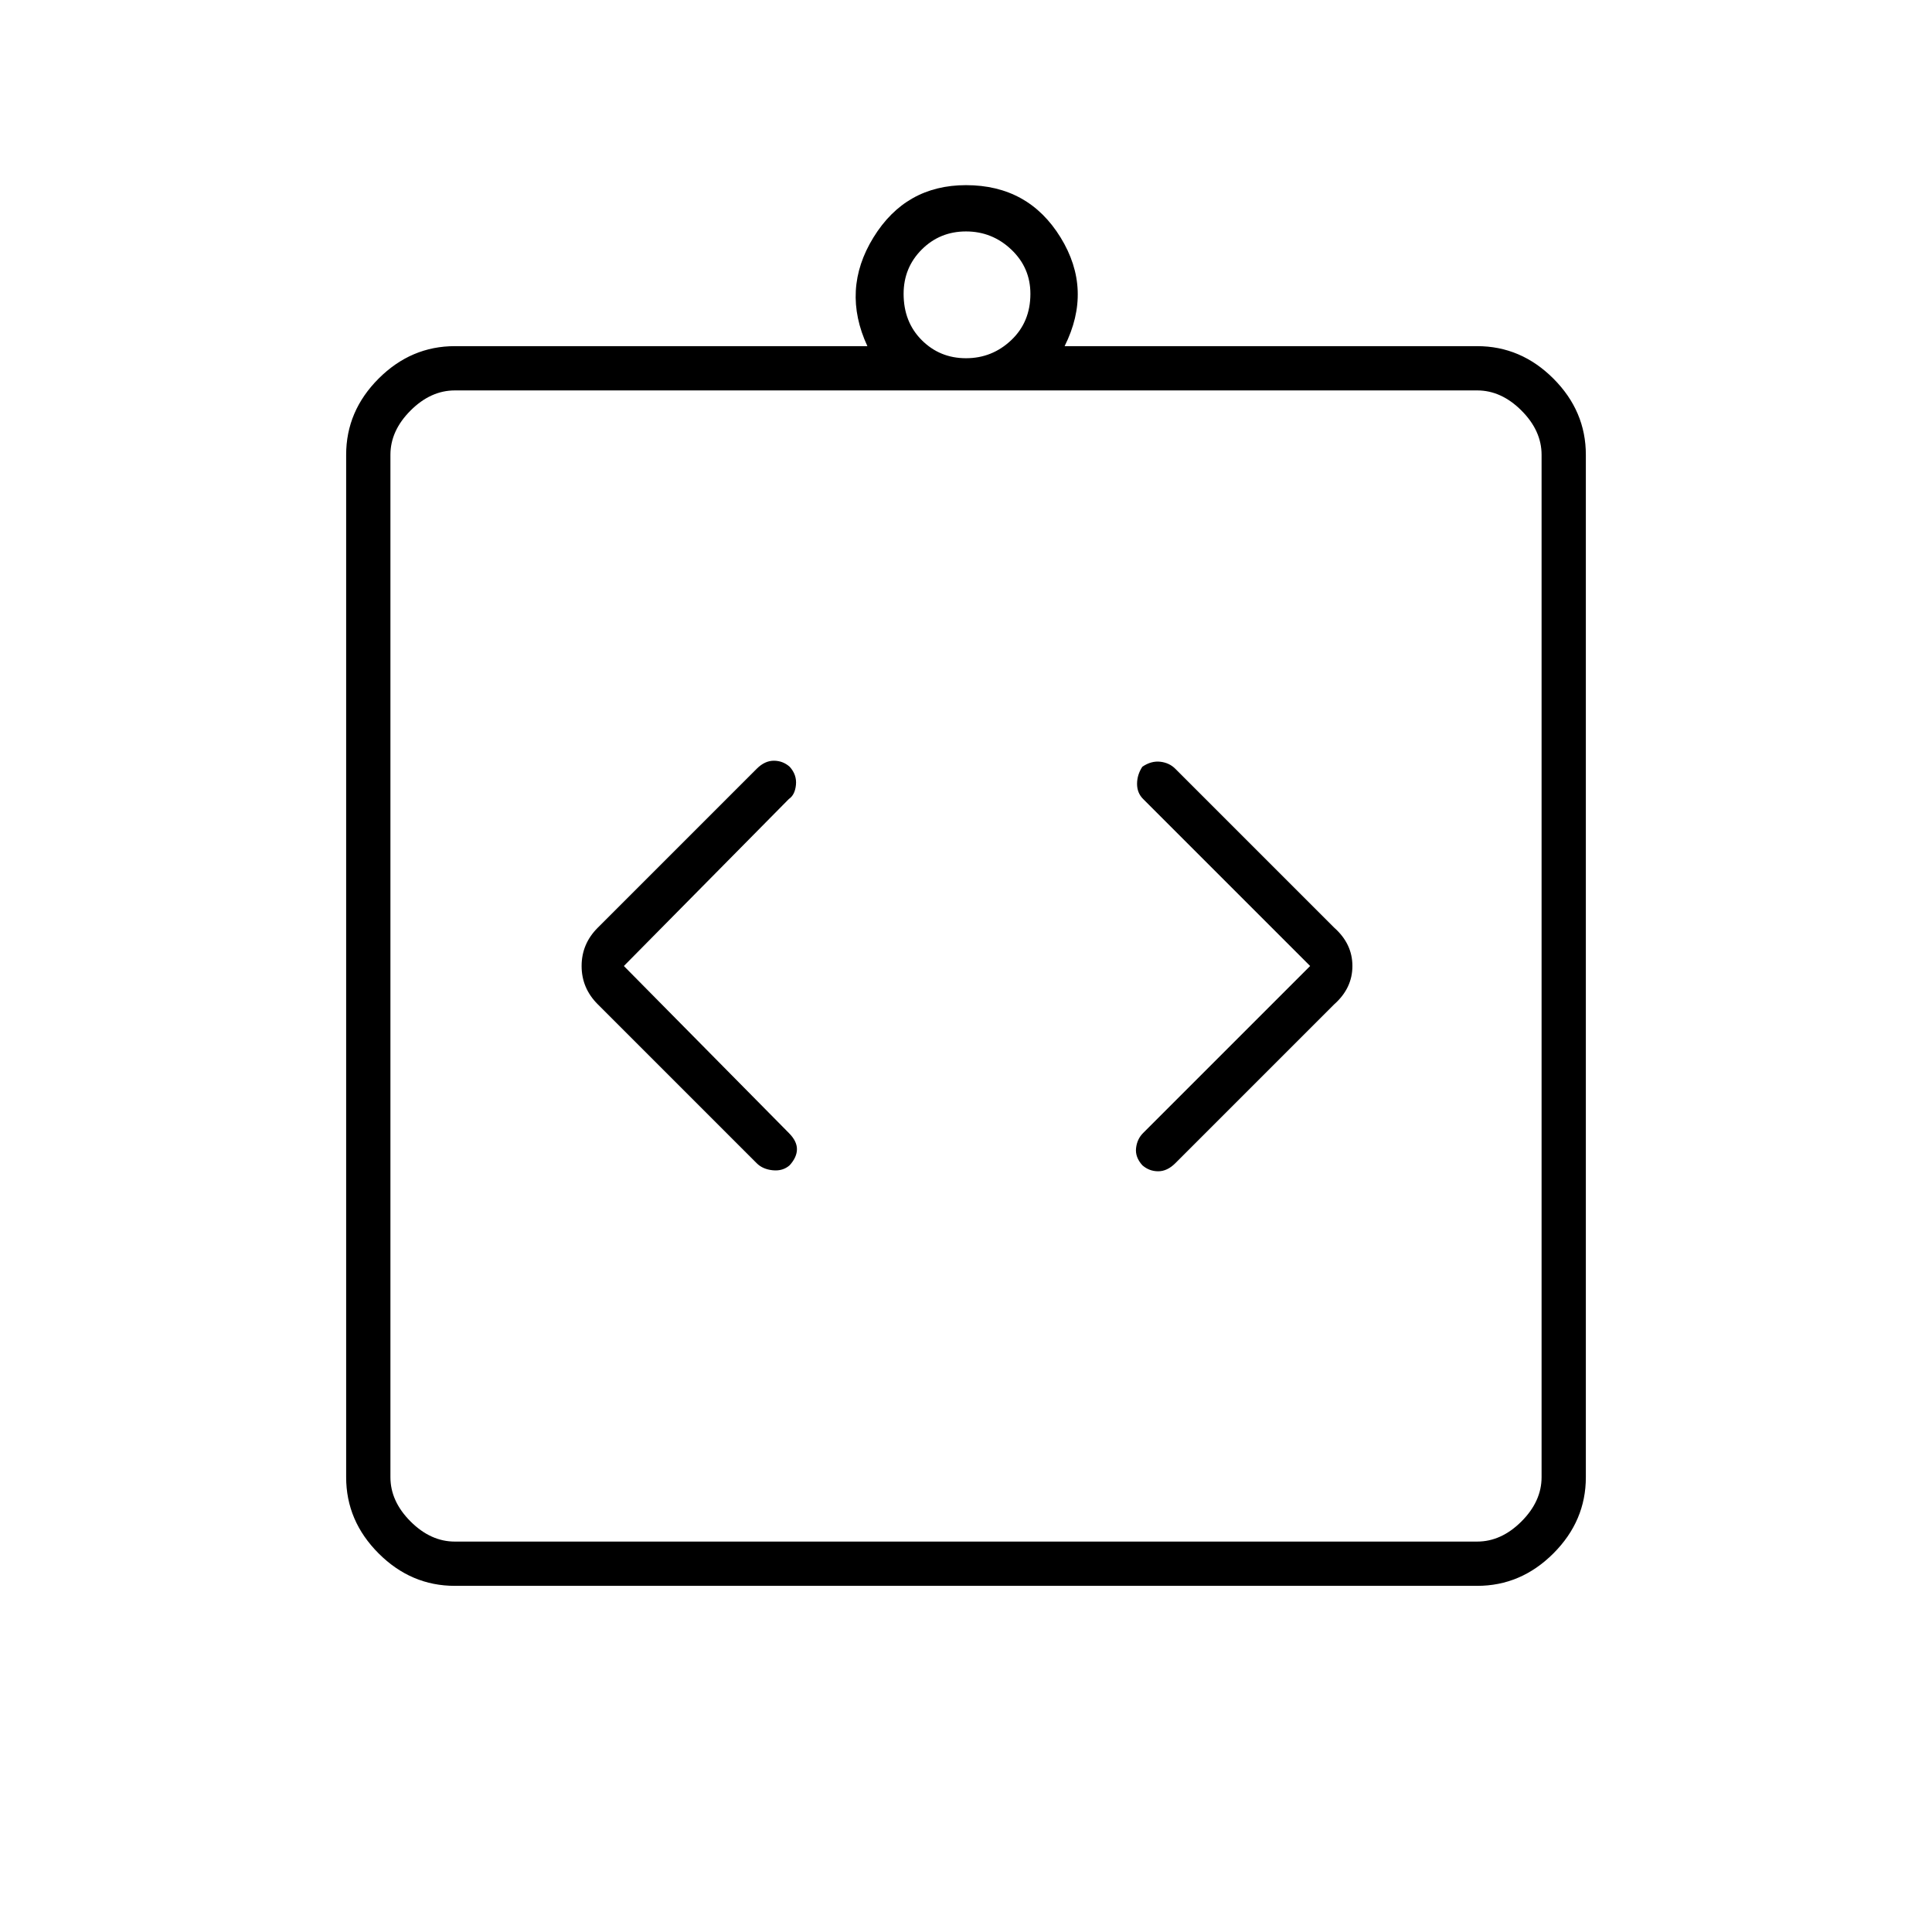 <svg xmlns="http://www.w3.org/2000/svg" width="48" height="48" viewBox="0 -960 960 960"><path d="m310-480 82-83q3-2 3.5-7t-3.109-9q-3.391-3-7.891-3t-8.5 4l-79 79q-8 8-8 19t8 19l79 79q3 3 8 3.5t8.391-2.5q3.609-4 3.609-8t-4-8l-82-83Zm341 0-83 83q-3 3-3.5 7.5t3.109 8.5q3.391 3 7.891 3t8.5-4l79-79q9-8 9-19t-9-19l-79-79q-3-3-7.5-3.5t-8.891 2.5Q565-575 565-570.5t3 7.5l83 83ZM226-172q-21.75 0-37.875-16.125T172-226v-508q0-21.75 16.125-37.875T226-788h205q-13-28 3-54t46-26q31 0 47 26t2 54h205q21.75 0 37.875 16.125T788-734v508q0 21.75-16.125 37.875T734-172H226Zm0-22h508q12 0 22-10t10-22v-508q0-12-10-22t-22-10H226q-12 0-22 10t-10 22v508q0 12 10 22t22 10Zm254-588q13 0 22.5-9t9.5-23q0-13-9.5-22t-22.5-9q-13 0-22 9t-9 22q0 14 9 23t22 9ZM194-194v-572 572Z"/></svg>